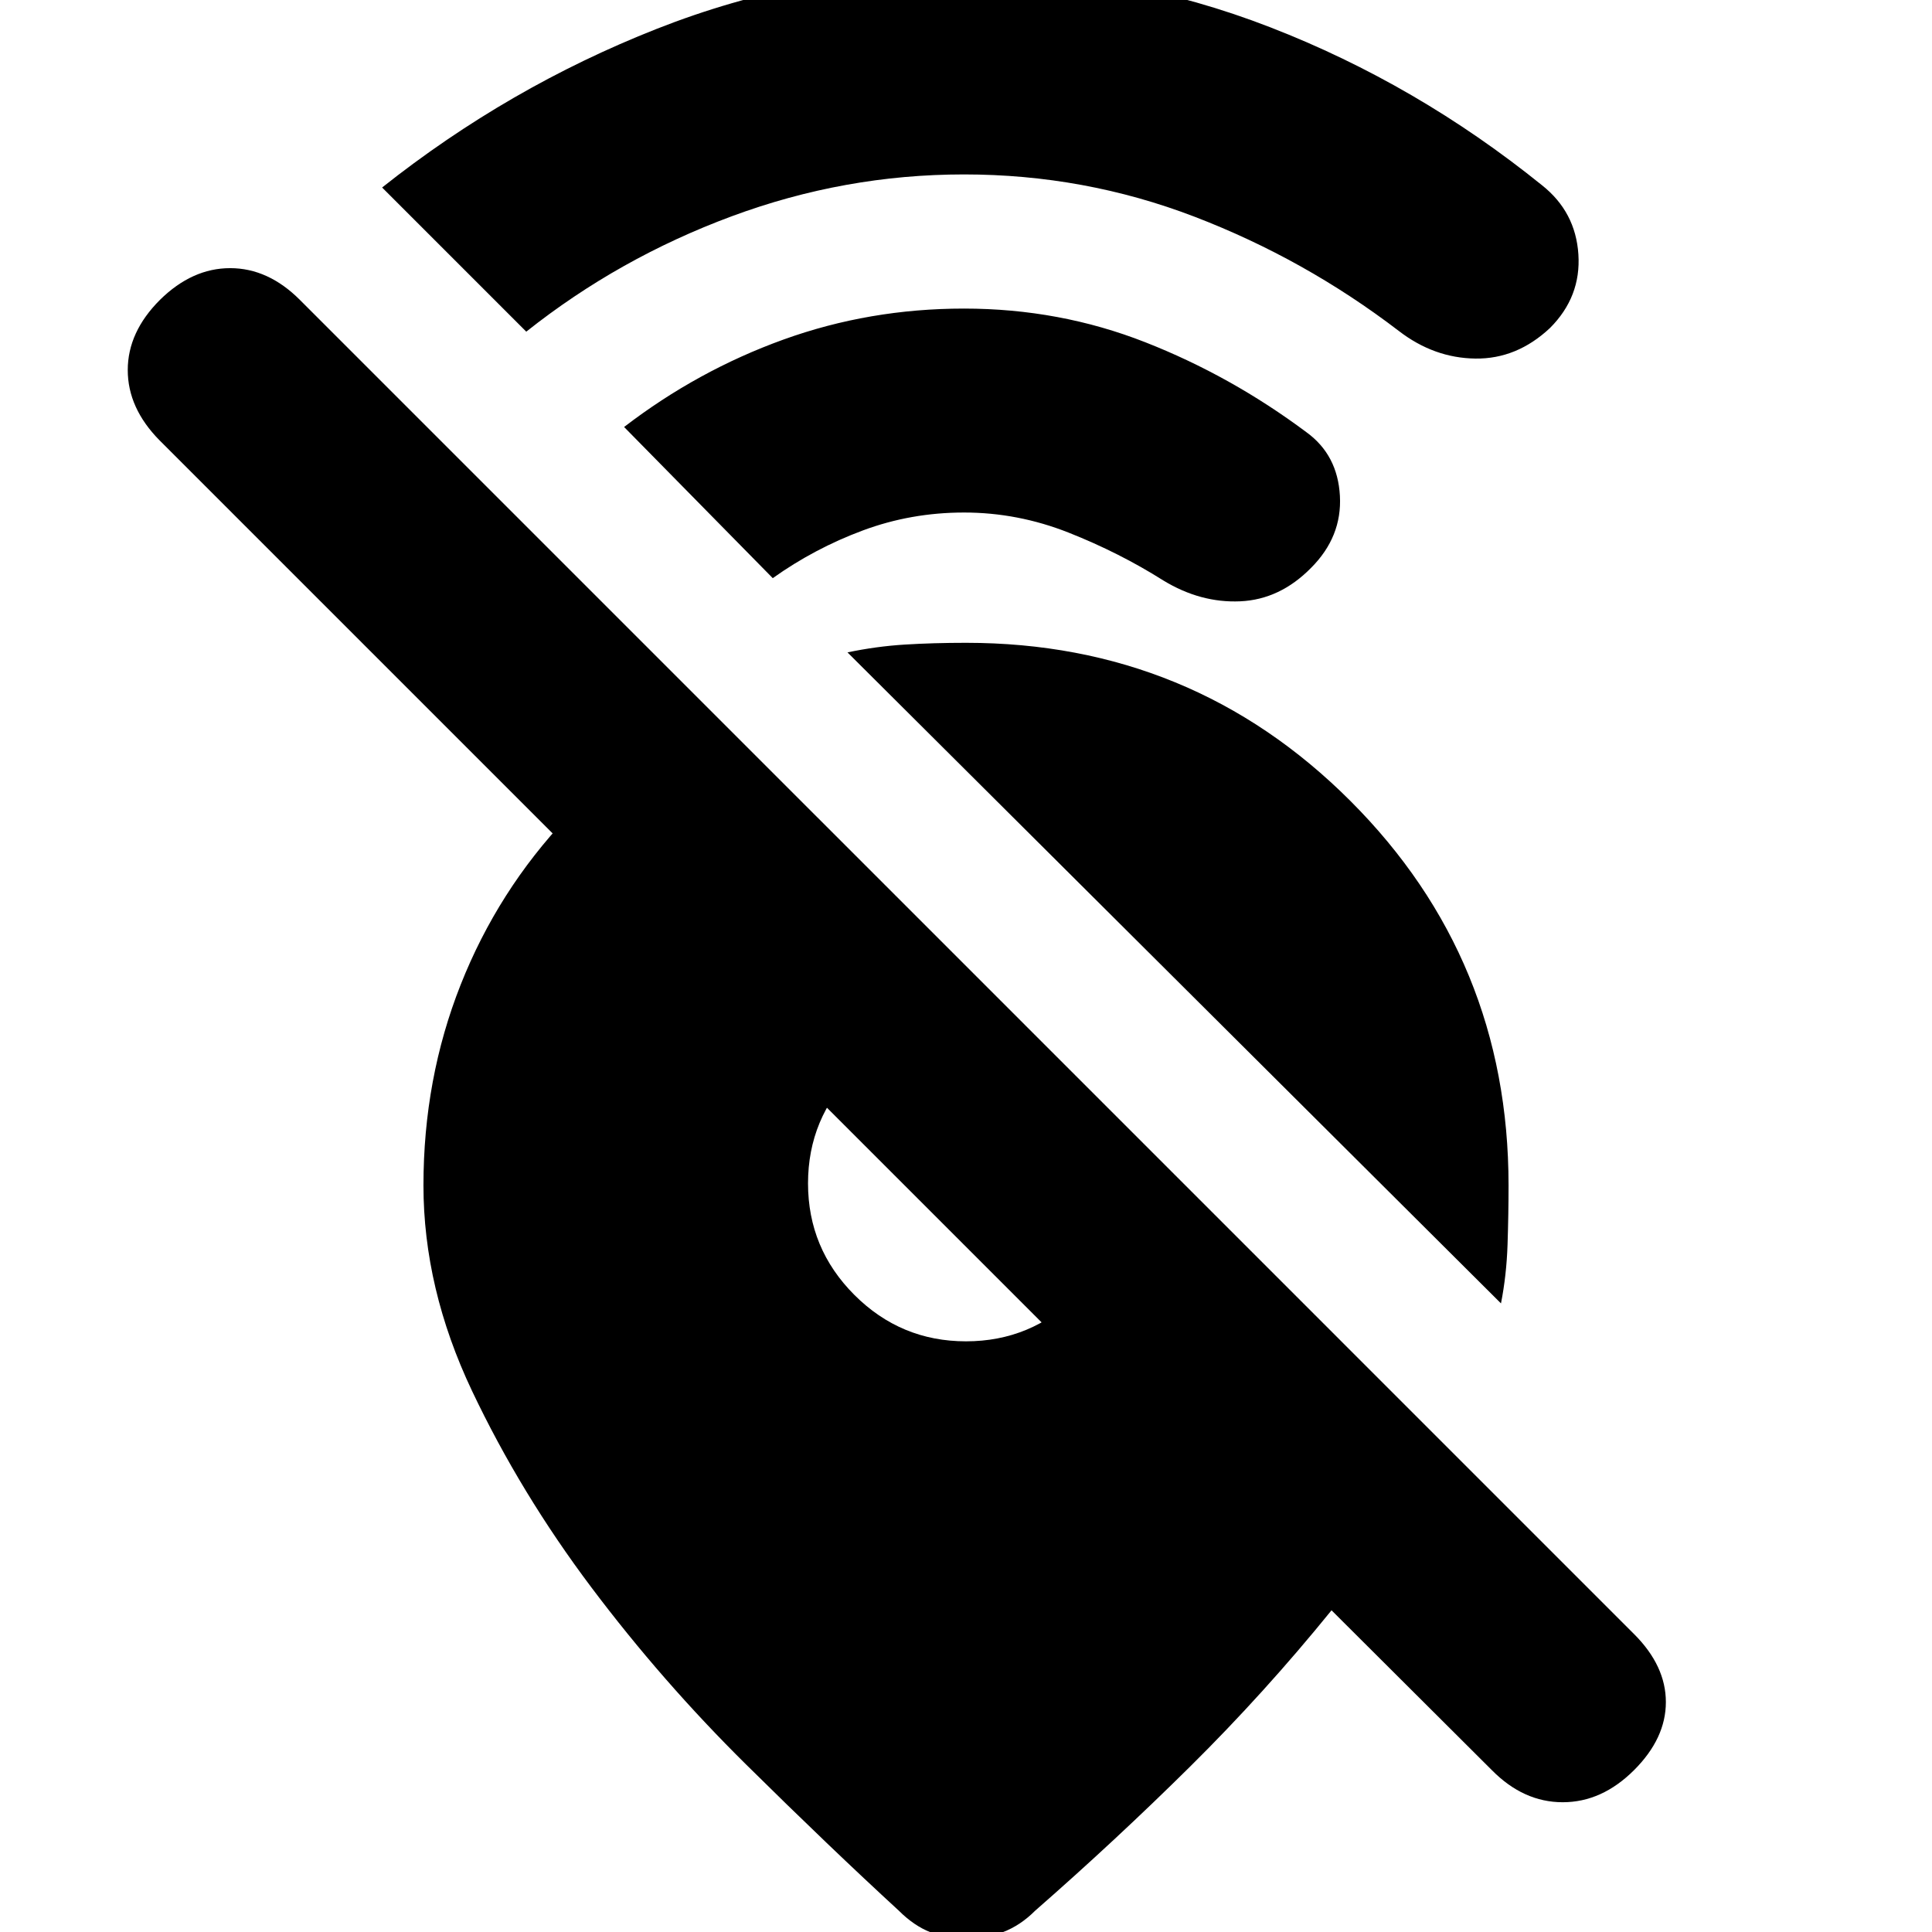 <svg xmlns="http://www.w3.org/2000/svg" height="20" viewBox="0 -960 960 960" width="20"><path d="M745.83-312.35 421.11-635.83q14.28-3 28.44-3.88 14.17-.88 30.45-.88 112.43 0 191.01 78.58 78.58 78.58 78.58 191.01 0 14.28-.5 29.45-.5 15.16-3.26 29.2ZM812-80.48q-16 16-35.5 16t-35.26-16l-79.61-79.37q-33.24 41-70.24 77.62-37 36.62-77 71.62Q506.91-3.13 498.2.11q-8.72 3.24-18.2 3.24-9.48 0-17.7-3.24-8.21-3.24-15.69-10.72-34-31.24-75.74-72.48-41.74-41.24-76.98-88.09-35.24-46.86-59.36-97.72-24.12-50.86-24.12-102.1 0-52.96 18.48-99.67 18.48-46.72 52.96-83.2h124.28L666.5-293.5H526.98L79.24-741.24q-15.76-16-15.76-34.88 0-18.88 16-34.88 16-15.76 34.88-15.76 18.88 0 34.64 15.76l663 663q15.76 15.76 15.76 33.76T812-80.48ZM480-293.5q32.39 0 55.45-23.05Q558.5-339.61 558.5-372q0-11.65-8.03-25.51-8.04-13.86-19.57-25.39-11.53-11.53-25.39-19.57-13.86-8.03-25.51-8.03-32.39 0-55.45 23.05Q401.5-404.39 401.5-372t23.05 55.45Q447.61-293.5 480-293.5Zm-1-579.83q-59.33 0-115.39 20.79-56.07 20.78-102.11 57.34l-71.63-71.63q62.76-49.8 136.42-78.82 73.67-29.02 152.71-29.02 79.48 0 152.22 28.24 72.74 28.23 134.98 78.47 16.71 13.24 18.09 34.34 1.38 21.1-14.09 36.58-16.48 15.47-37.08 15.21-20.6-.26-38.08-13.74-46.76-35.76-101.52-56.76t-114.52-21Zm0 168q-26.33 0-50.27 8.91-23.95 8.9-44.75 23.7l-73.87-75.11q36.52-28.04 79.18-43.44 42.67-15.4 89.71-15.4 47.48 0 90.1 16.74 42.62 16.73 80.1 44.73 15.47 11.24 16.59 31.58 1.12 20.34-14.36 35.82-15.47 15.71-35.19 16.59-19.72.88-38.2-10.36-21.76-13.76-47.02-23.76-25.26-10-52.02-10Z"/></svg>